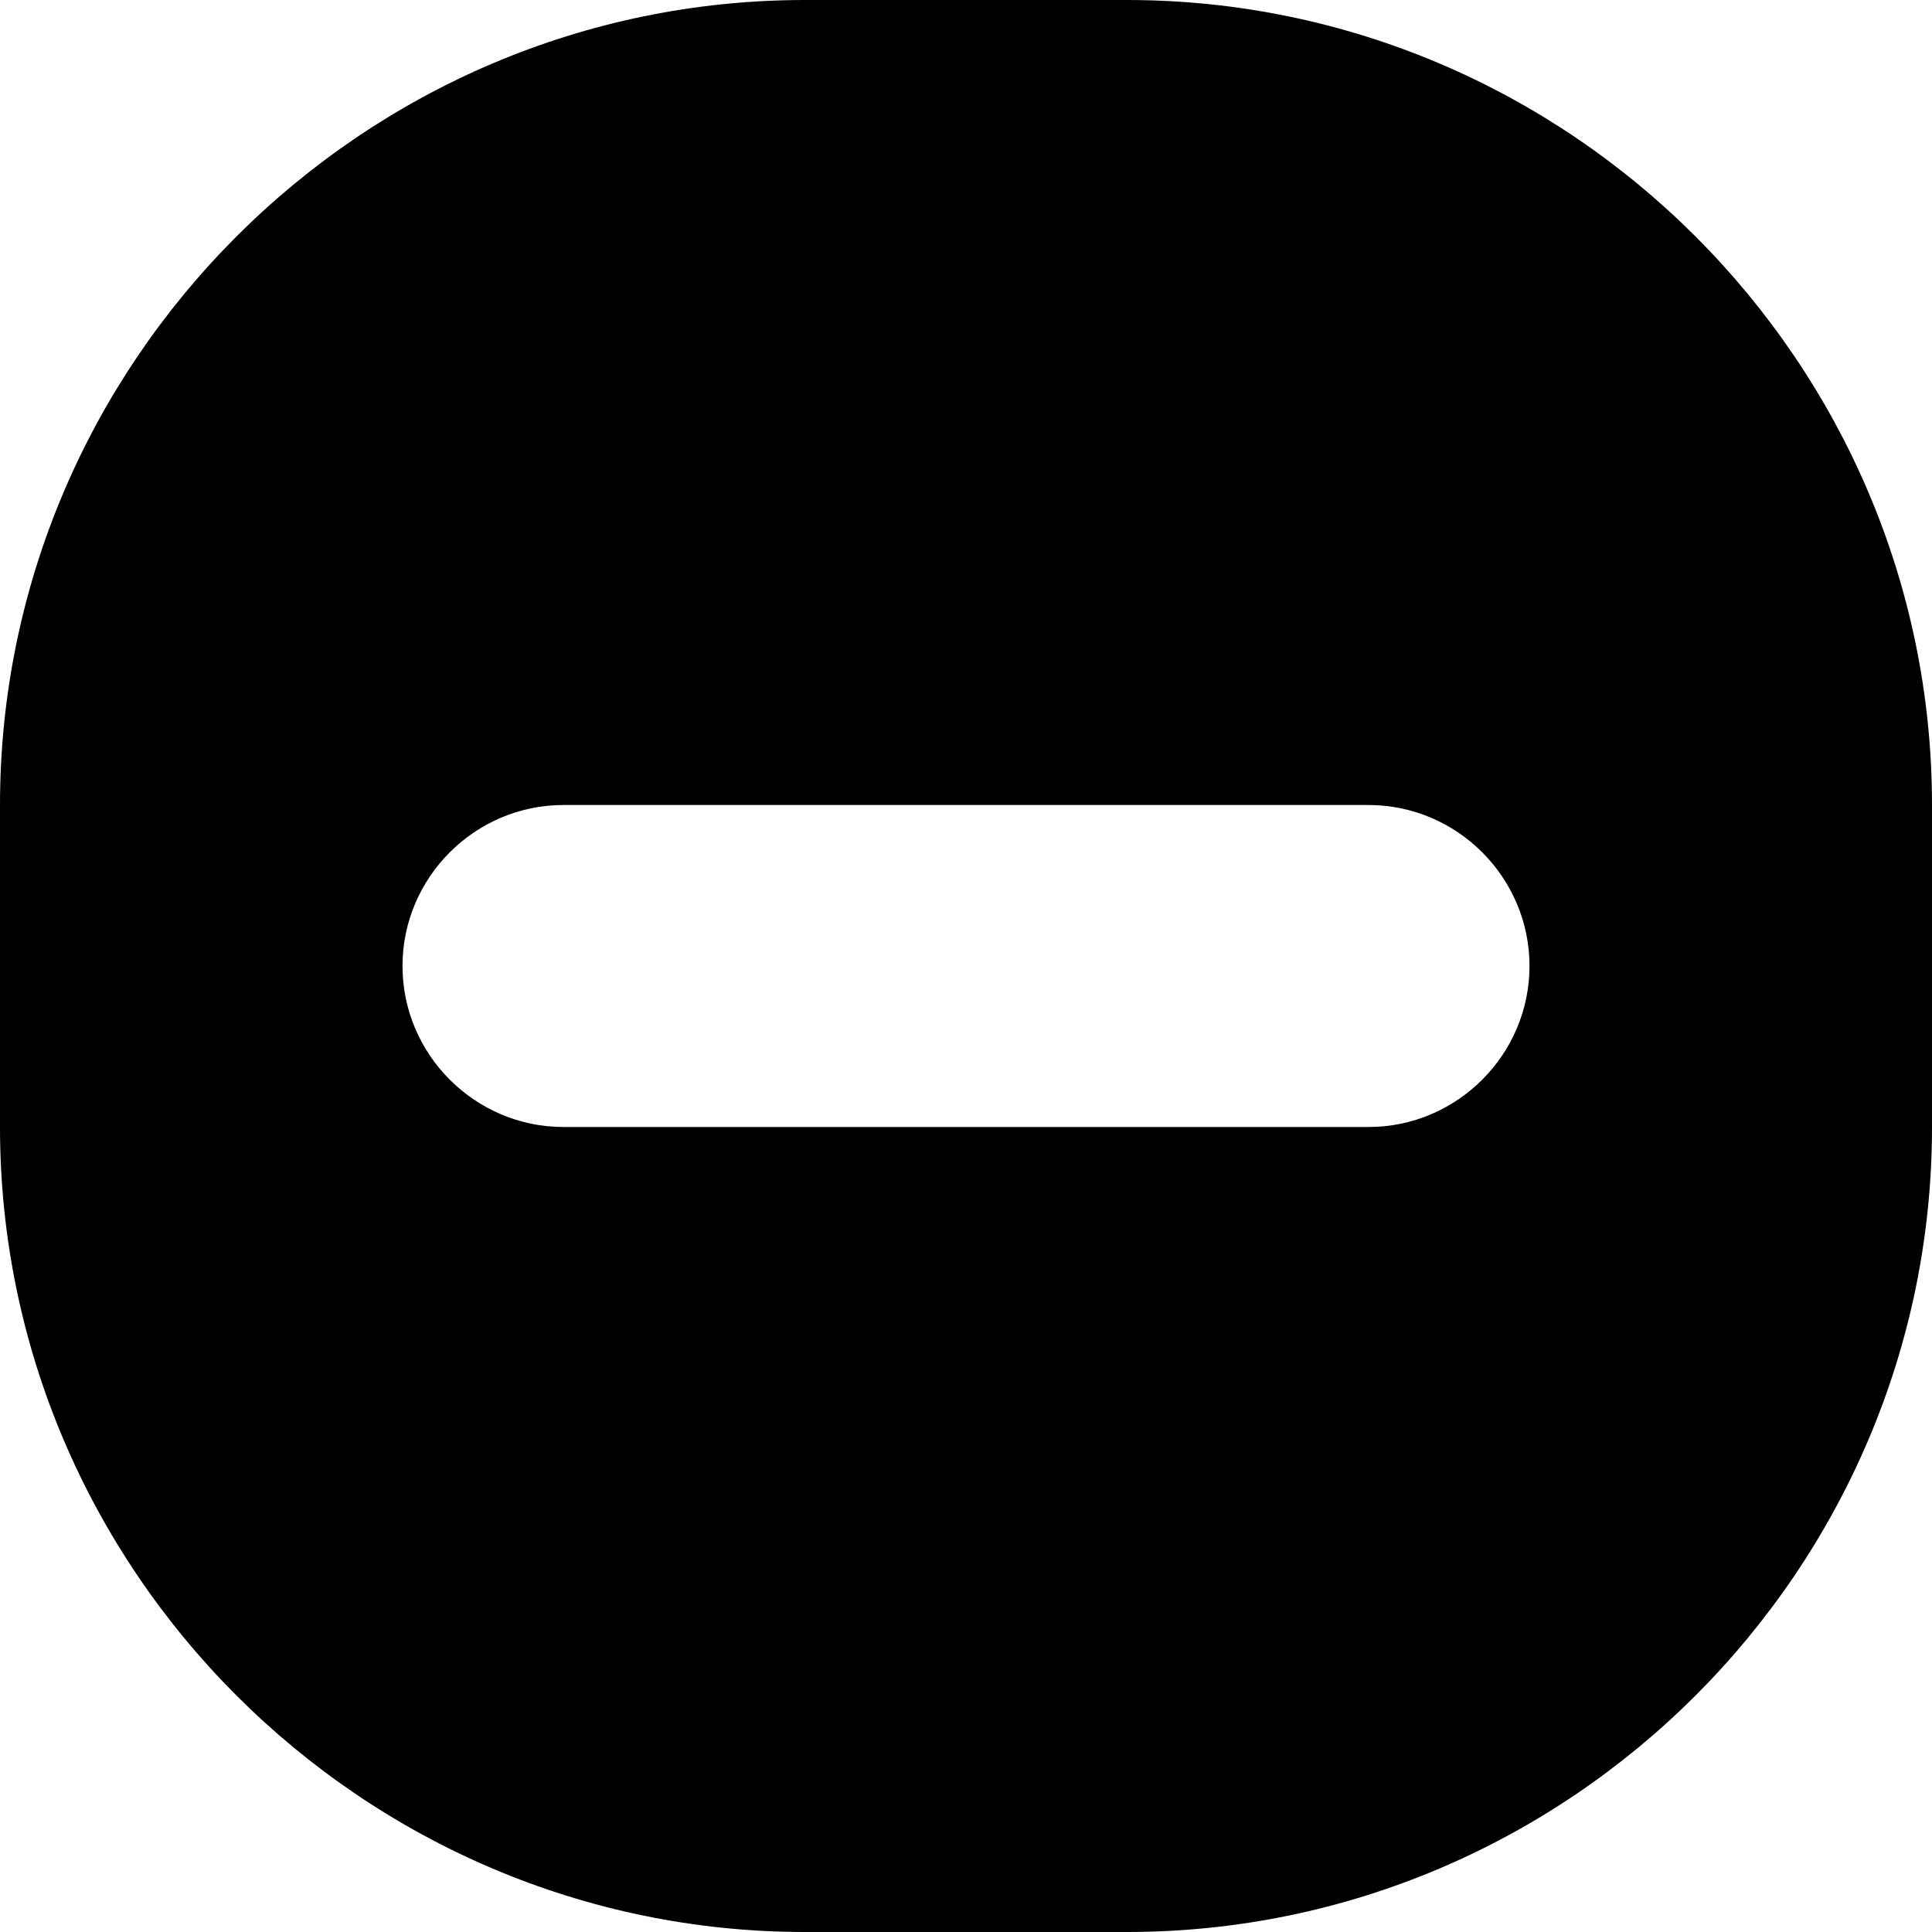 <svg xmlns="http://www.w3.org/2000/svg" class="svgIcon delete" viewBox="0 0 24 24">
	<path stroke="none" d="M14,0h-4C4.5,0,0,4.5,0,10v4c0,5.5,4.5,10,10,10h4c5.5,0,10-4.5,10-10v-4C24,4.5,19.5,0,14,0z M17,14H7c-1.1,0-2-0.9-2-2s0.9-2,2-2h10c1.1,0,2,0.9,2,2S18.1,14,17,14z"/>
</svg>

